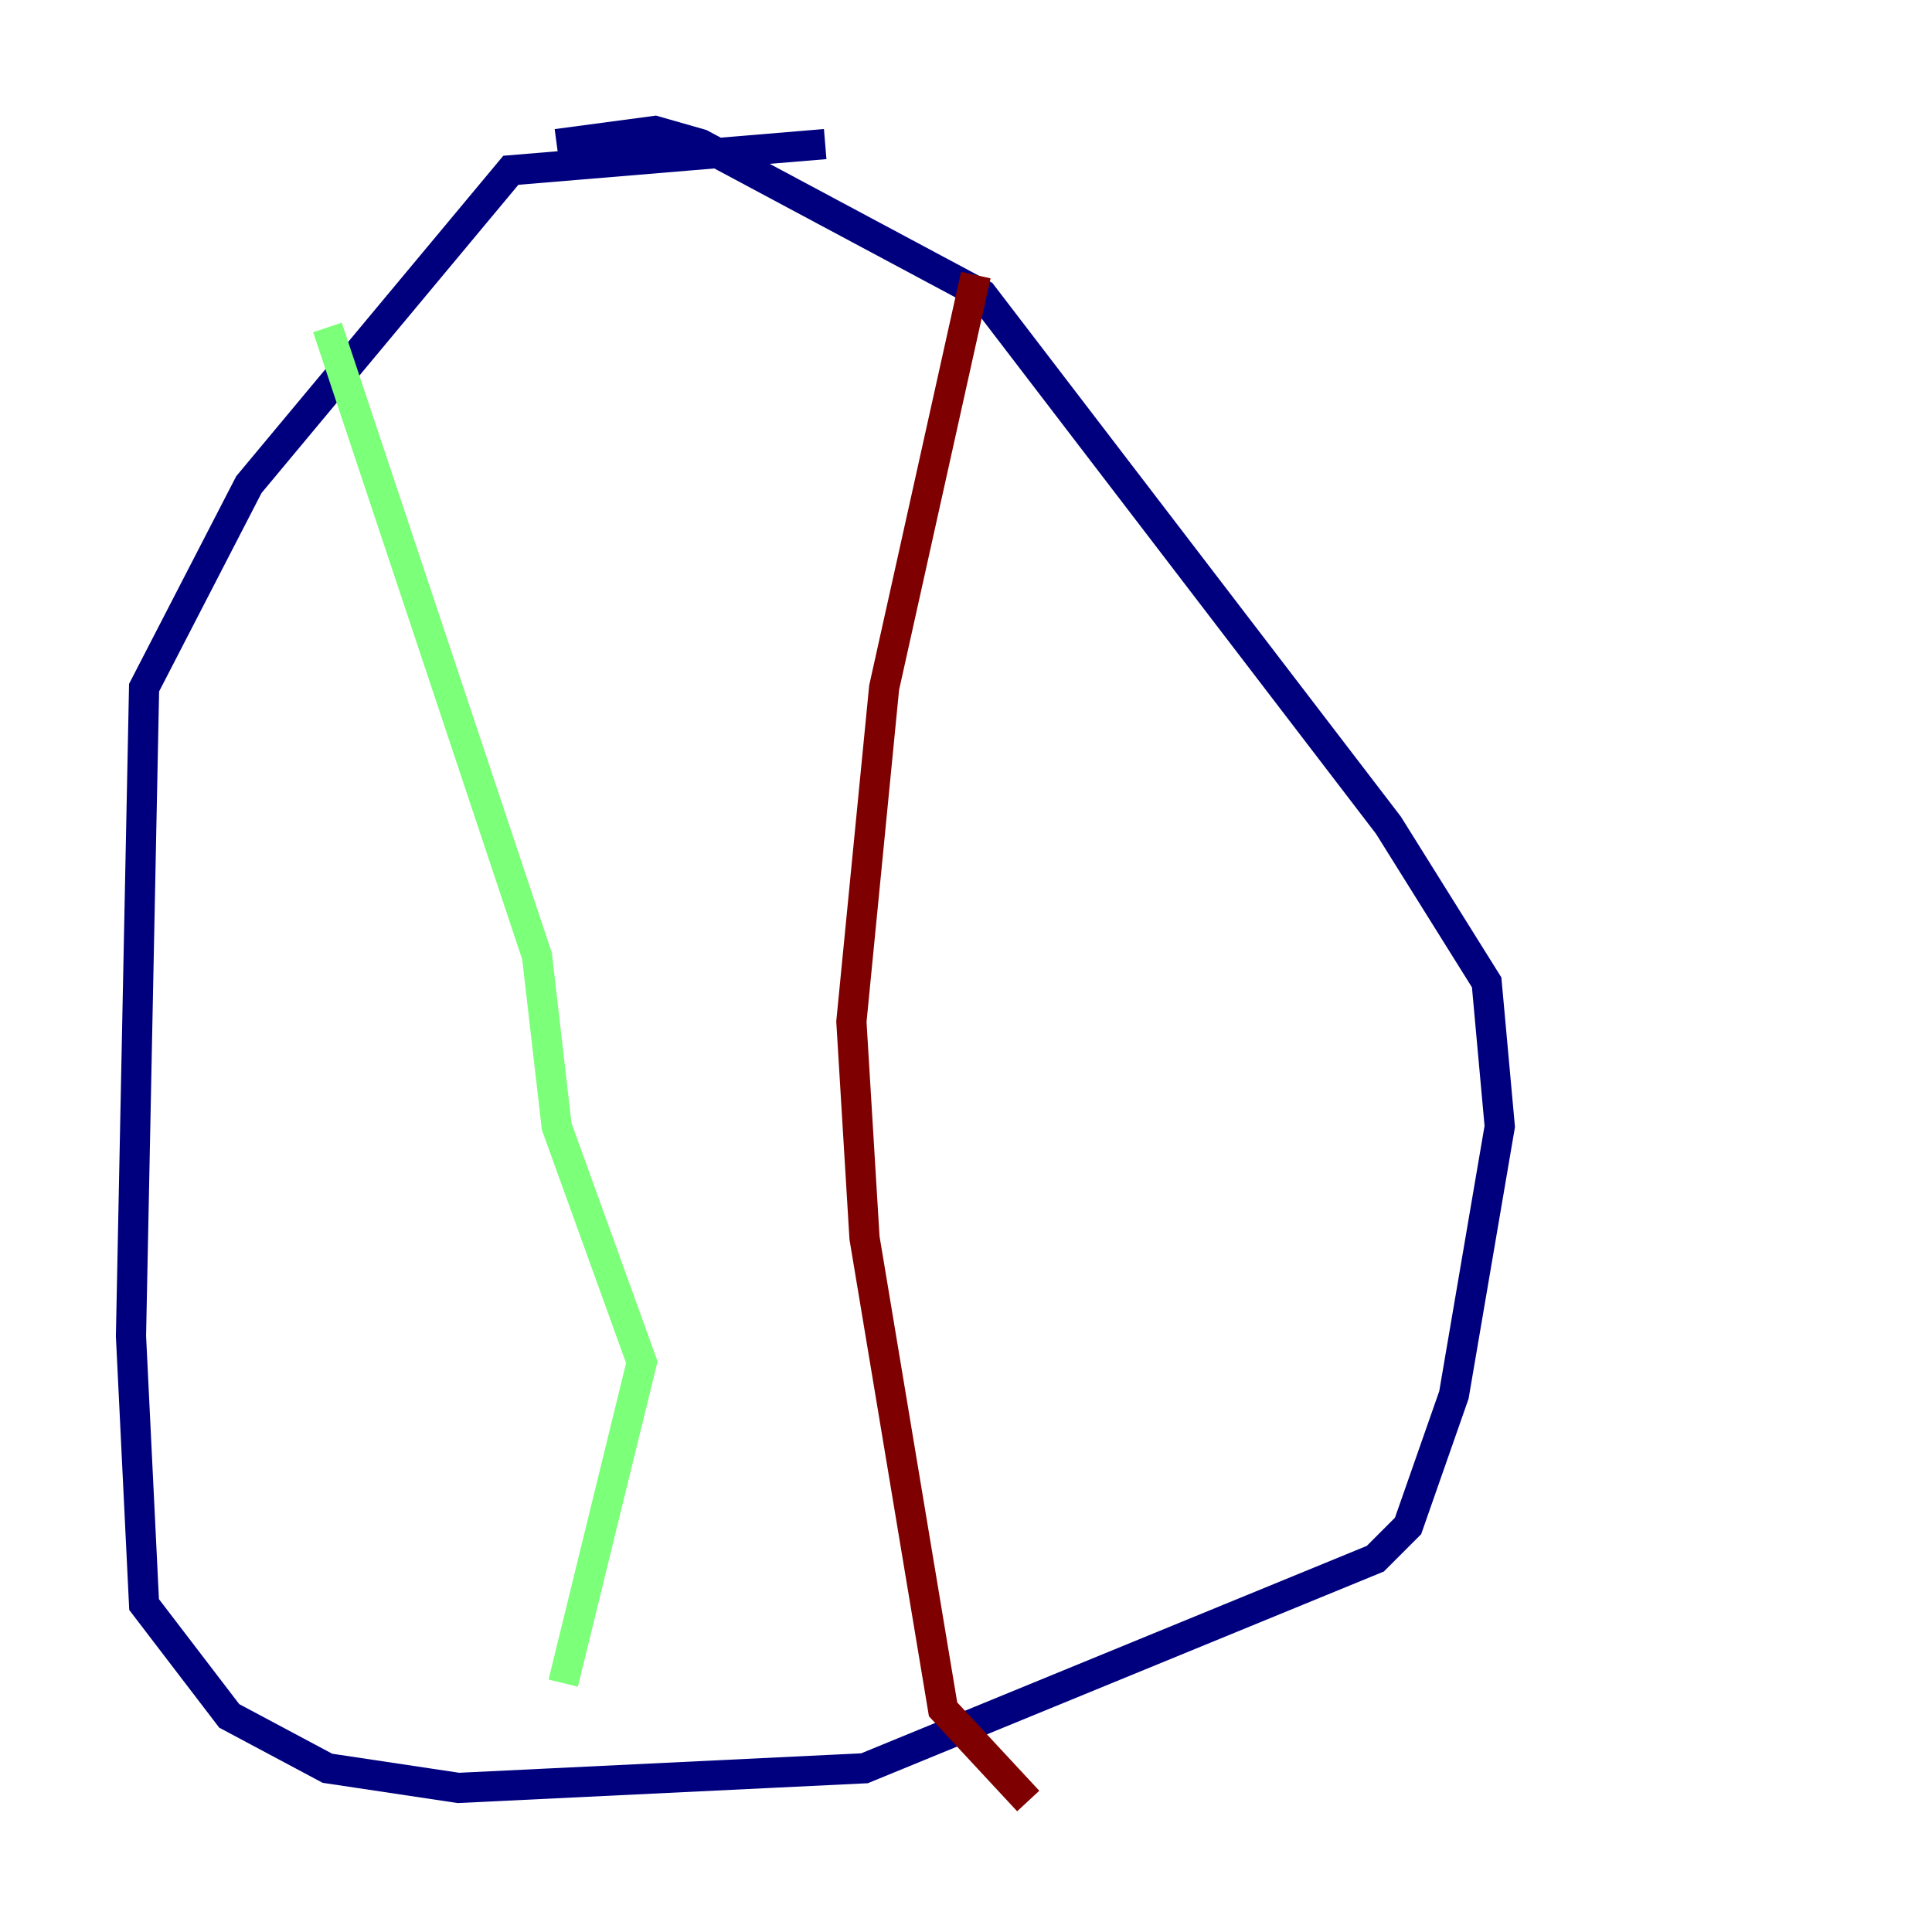 <?xml version="1.0" encoding="utf-8" ?>
<svg baseProfile="tiny" height="128" version="1.2" viewBox="0,0,128,128" width="128" xmlns="http://www.w3.org/2000/svg" xmlns:ev="http://www.w3.org/2001/xml-events" xmlns:xlink="http://www.w3.org/1999/xlink"><defs /><polyline fill="none" points="54.671,9.546 33.844,11.281 16.488,32.108 9.546,45.559 8.678,88.515 9.546,106.305 15.186,113.681 21.695,117.153 30.373,118.454 57.275,117.153 91.119,103.268 93.288,101.098 96.325,92.42 99.363,74.63 98.495,65.085 91.986,54.671 65.085,19.525 46.427,9.546 43.39,8.678 36.881,9.546" stroke="#00007f" stroke-width="2" /><polyline fill="none" points="21.695,21.695 35.58,63.349 36.881,74.63 42.522,90.251 37.315,111.512" stroke="#7cff79" stroke-width="2" /><polyline fill="none" points="64.651,18.224 58.576,45.559 56.407,67.688 57.275,82.007 62.481,113.248 68.122,119.322" stroke="#7f0000" stroke-width="2" /></svg>